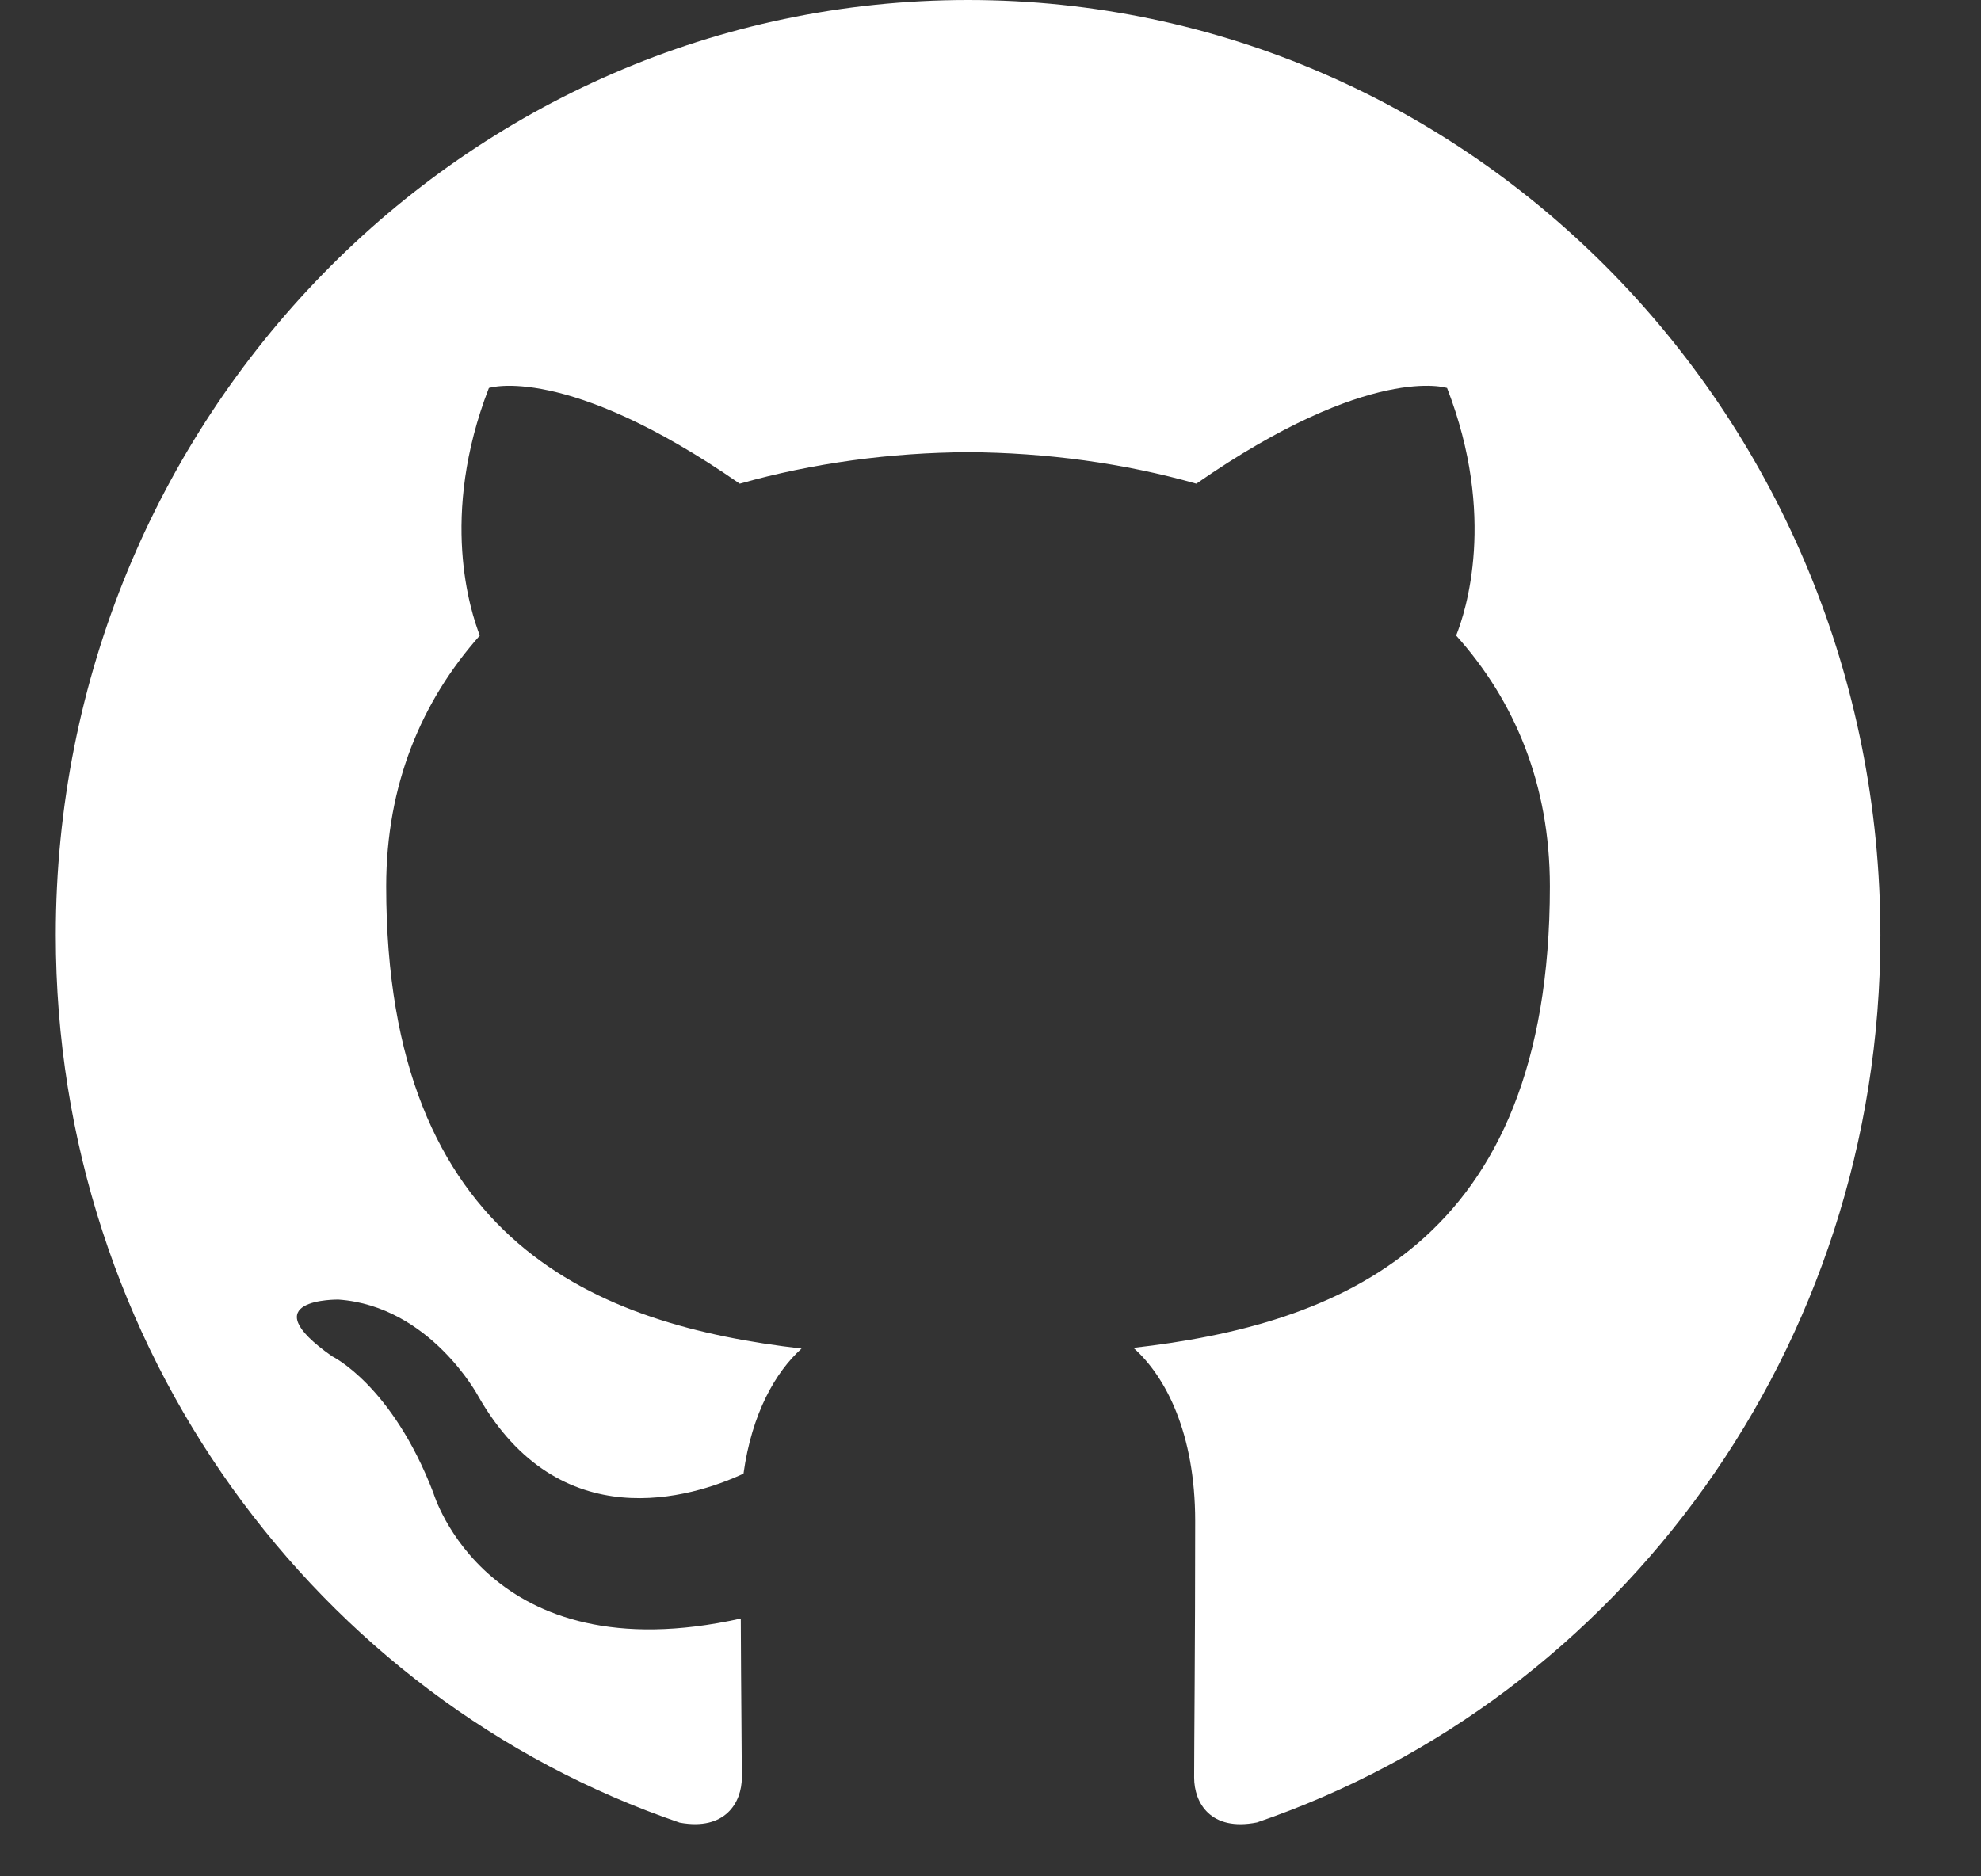 <svg width="19" height="18" viewBox="0 0 19 18" fill="none" xmlns="http://www.w3.org/2000/svg">
<rect x="0" y="0" width="19" height="18" fill="#333333" stroke="none"/>
<path fill-rule="evenodd" clip-rule="evenodd" d="M9.285 0C4.452 0 0.535 4.016 0.535 8.971C0.535 12.935 3.042 16.298 6.519 17.485C6.957 17.566 7.115 17.29 7.115 17.052C7.115 16.839 7.108 16.274 7.105 15.527C4.671 16.068 4.157 14.323 4.157 14.323C3.76 13.287 3.185 13.011 3.185 13.011C2.391 12.454 3.246 12.467 3.246 12.467C4.125 12.53 4.586 13.392 4.586 13.392C5.366 14.762 6.635 14.367 7.131 14.137C7.211 13.557 7.439 13.161 7.688 12.937C5.746 12.712 3.704 11.942 3.704 8.503C3.704 7.525 4.045 6.723 4.602 6.097C4.514 5.869 4.211 4.956 4.689 3.722C4.689 3.722 5.423 3.48 7.095 4.64C7.795 4.442 8.541 4.342 9.284 4.338C10.029 4.342 10.777 4.442 11.474 4.64C13.146 3.479 13.879 3.722 13.879 3.722C14.357 4.956 14.057 5.869 13.966 6.097C14.528 6.723 14.865 7.524 14.865 8.503C14.865 11.951 12.82 12.708 10.871 12.93C11.183 13.207 11.463 13.754 11.463 14.591C11.463 15.79 11.453 16.758 11.453 17.052C11.453 17.293 11.609 17.572 12.056 17.483C15.531 16.294 18.035 12.934 18.035 8.971C18.035 4.016 14.118 0 9.285 0Z" fill="white"/>
</svg>
